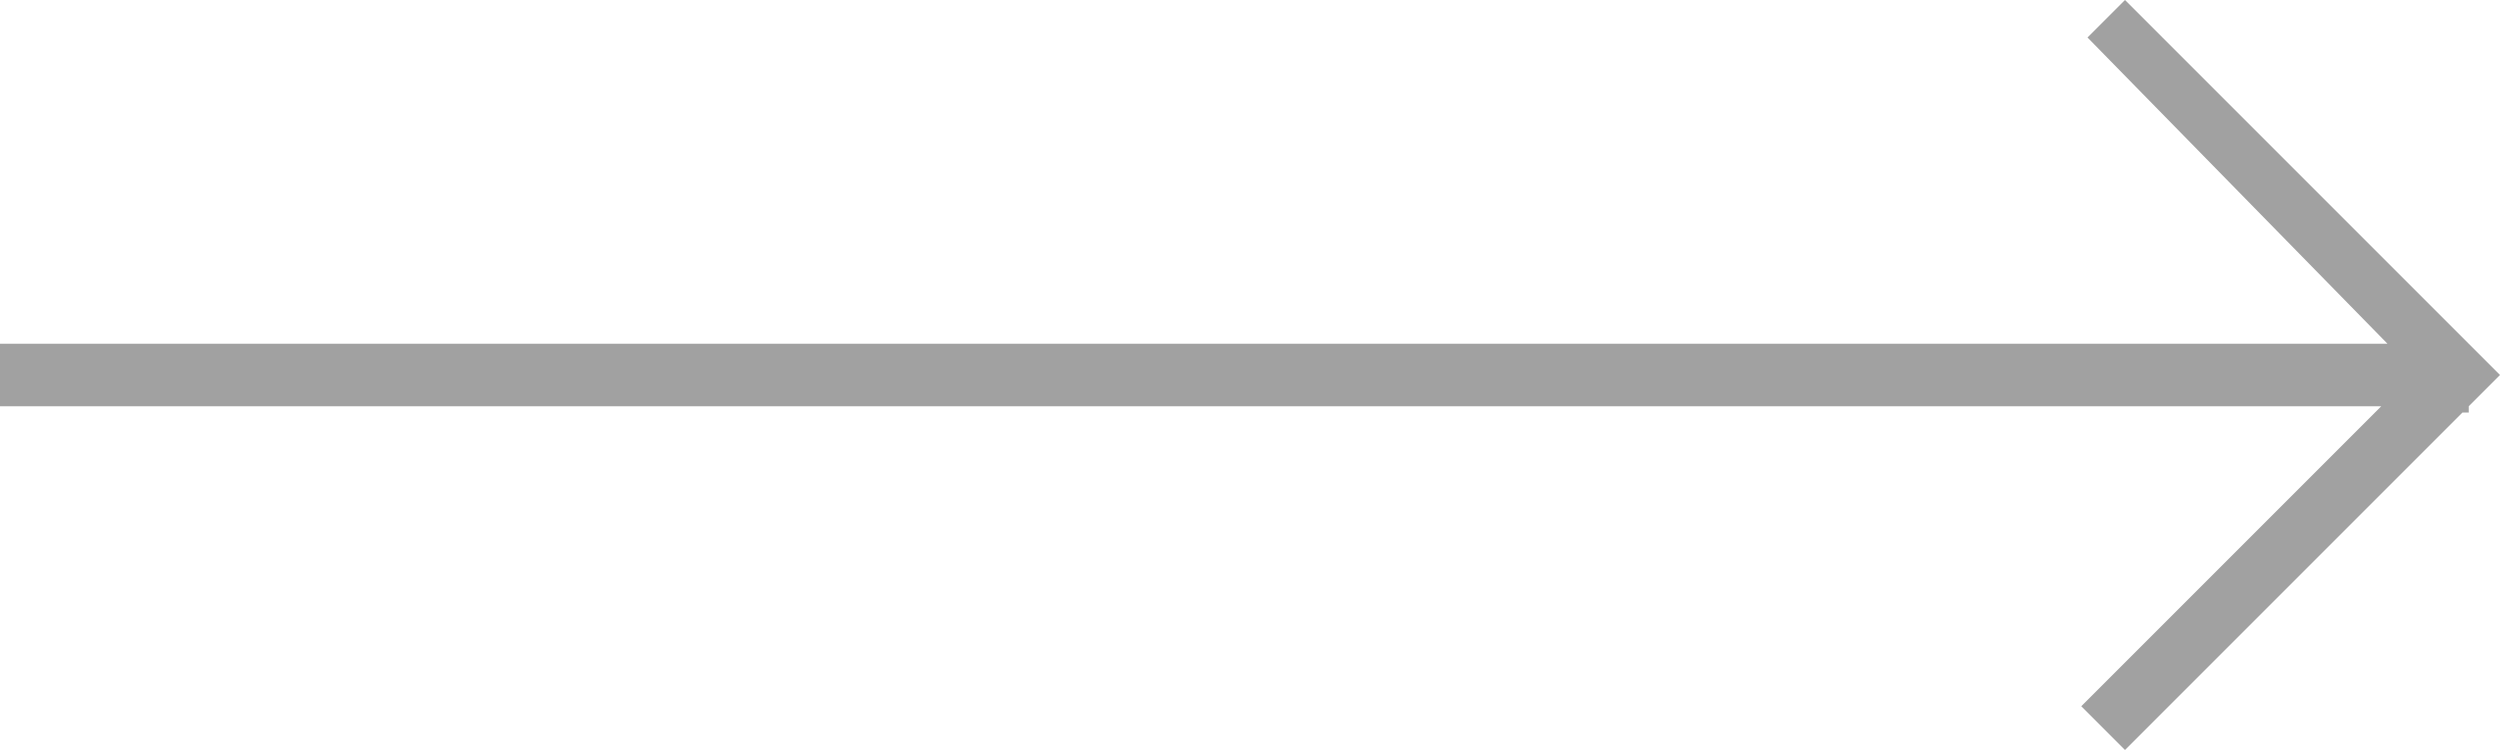 <svg xmlns="http://www.w3.org/2000/svg" xmlns:xlink="http://www.w3.org/1999/xlink" version="1.1" id="Camada_1" x="0px" y="0px" viewBox="0 0 40 12" style="width: 40px;height: 12px;" xml:space="preserve">
<path style="fill:#A1A1A1;" class="st0" d="M34,0l5.5,5.5h0v0L40,6l-0.5,0.5v0.1l-0.1,0L34,12l-0.7-0.7l4.8-4.8H0v-1h38.2l-4.8-4.9L34,0z"/>
</svg>